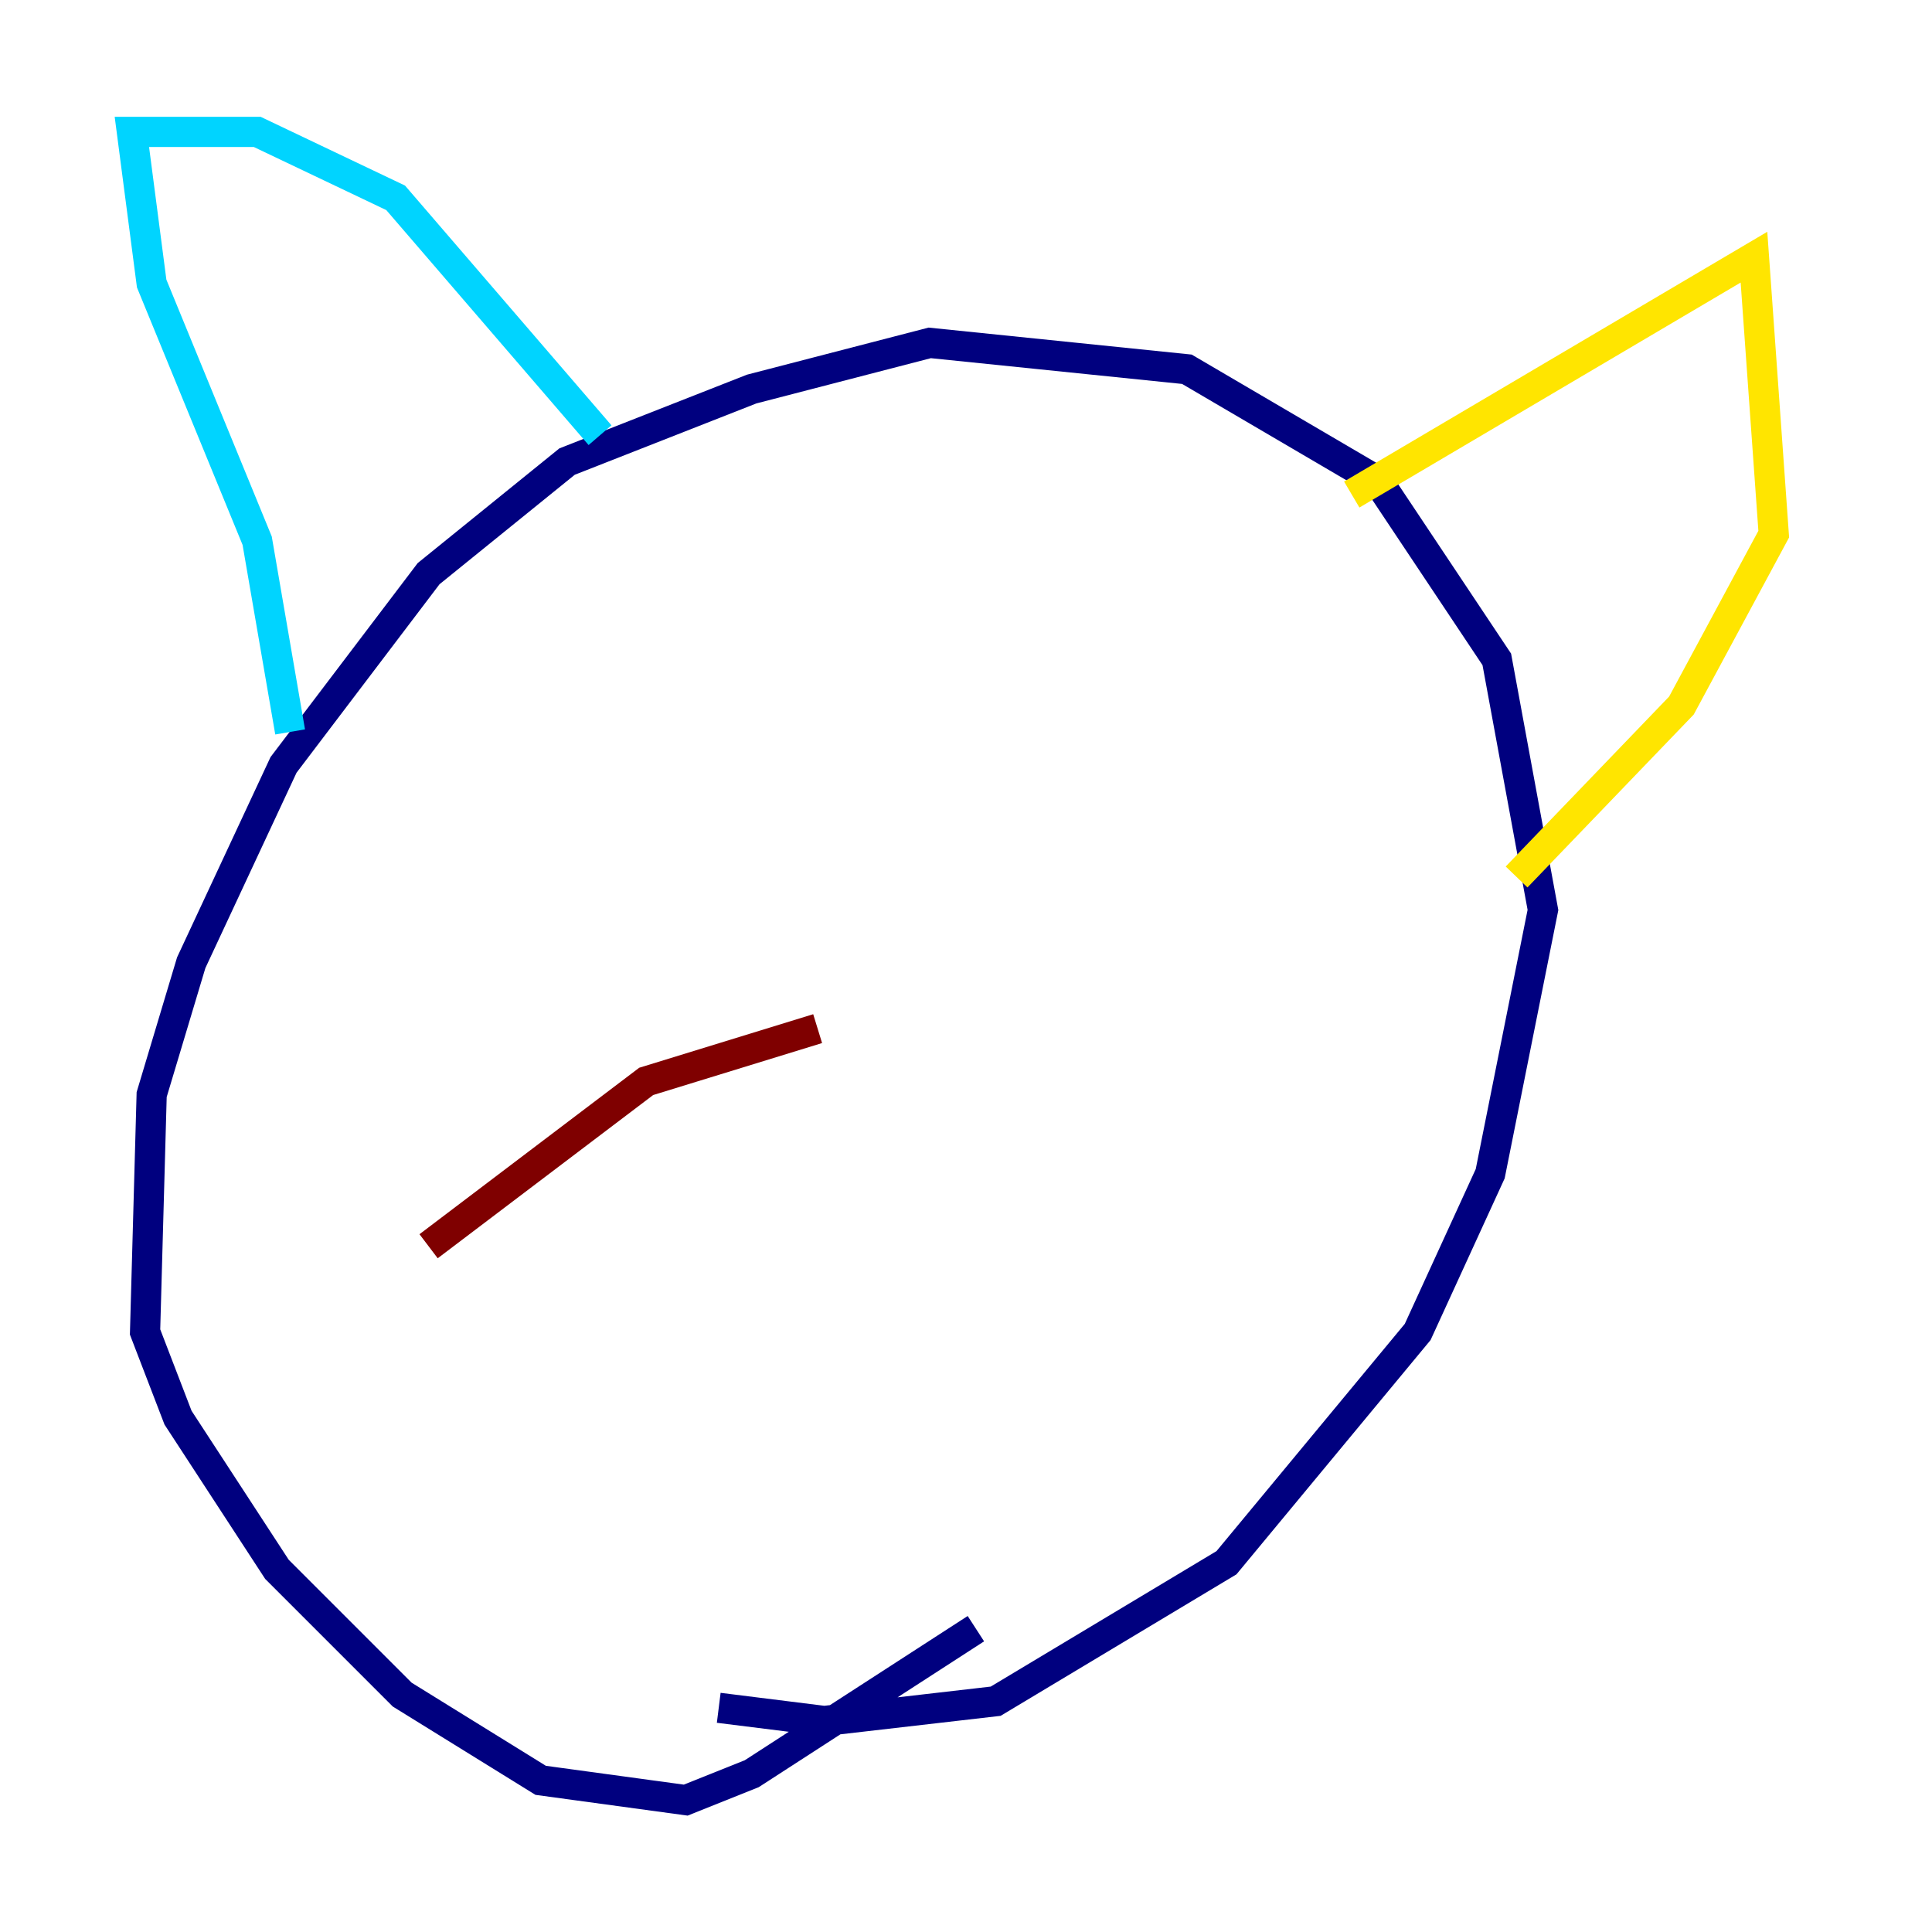 <?xml version="1.0" encoding="utf-8" ?>
<svg baseProfile="tiny" height="128" version="1.2" viewBox="0,0,128,128" width="128" xmlns="http://www.w3.org/2000/svg" xmlns:ev="http://www.w3.org/2001/xml-events" xmlns:xlink="http://www.w3.org/1999/xlink"><defs /><polyline fill="none" points="64.655,107.904 49.802,117.515 45.433,119.263 35.822,117.952 26.648,112.273 18.348,103.973 11.795,93.925 9.611,88.246 10.048,72.519 12.669,63.782 18.785,50.676 28.396,38.007 37.57,30.58 49.802,25.775 61.597,22.717 78.635,24.464 91.304,31.891 99.167,43.686 102.225,60.287 98.73,77.761 93.925,88.246 81.256,103.536 65.966,112.71 54.608,114.02 47.618,113.147" stroke="#00007f" stroke-width="2" /><polyline fill="none" points="19.222,48.492 17.038,35.822 10.048,18.785 8.737,8.737 17.038,8.737 26.212,13.106 39.754,28.833" stroke="#00d4ff" stroke-width="2" /><polyline fill="none" points="89.556,32.764 116.205,17.038 117.515,35.386 111.399,46.744 100.478,58.102" stroke="#ffe500" stroke-width="2" /><polyline fill="none" points="28.396,82.567 42.812,71.645 54.171,68.15" stroke="#7f0000" stroke-width="2" /></svg>